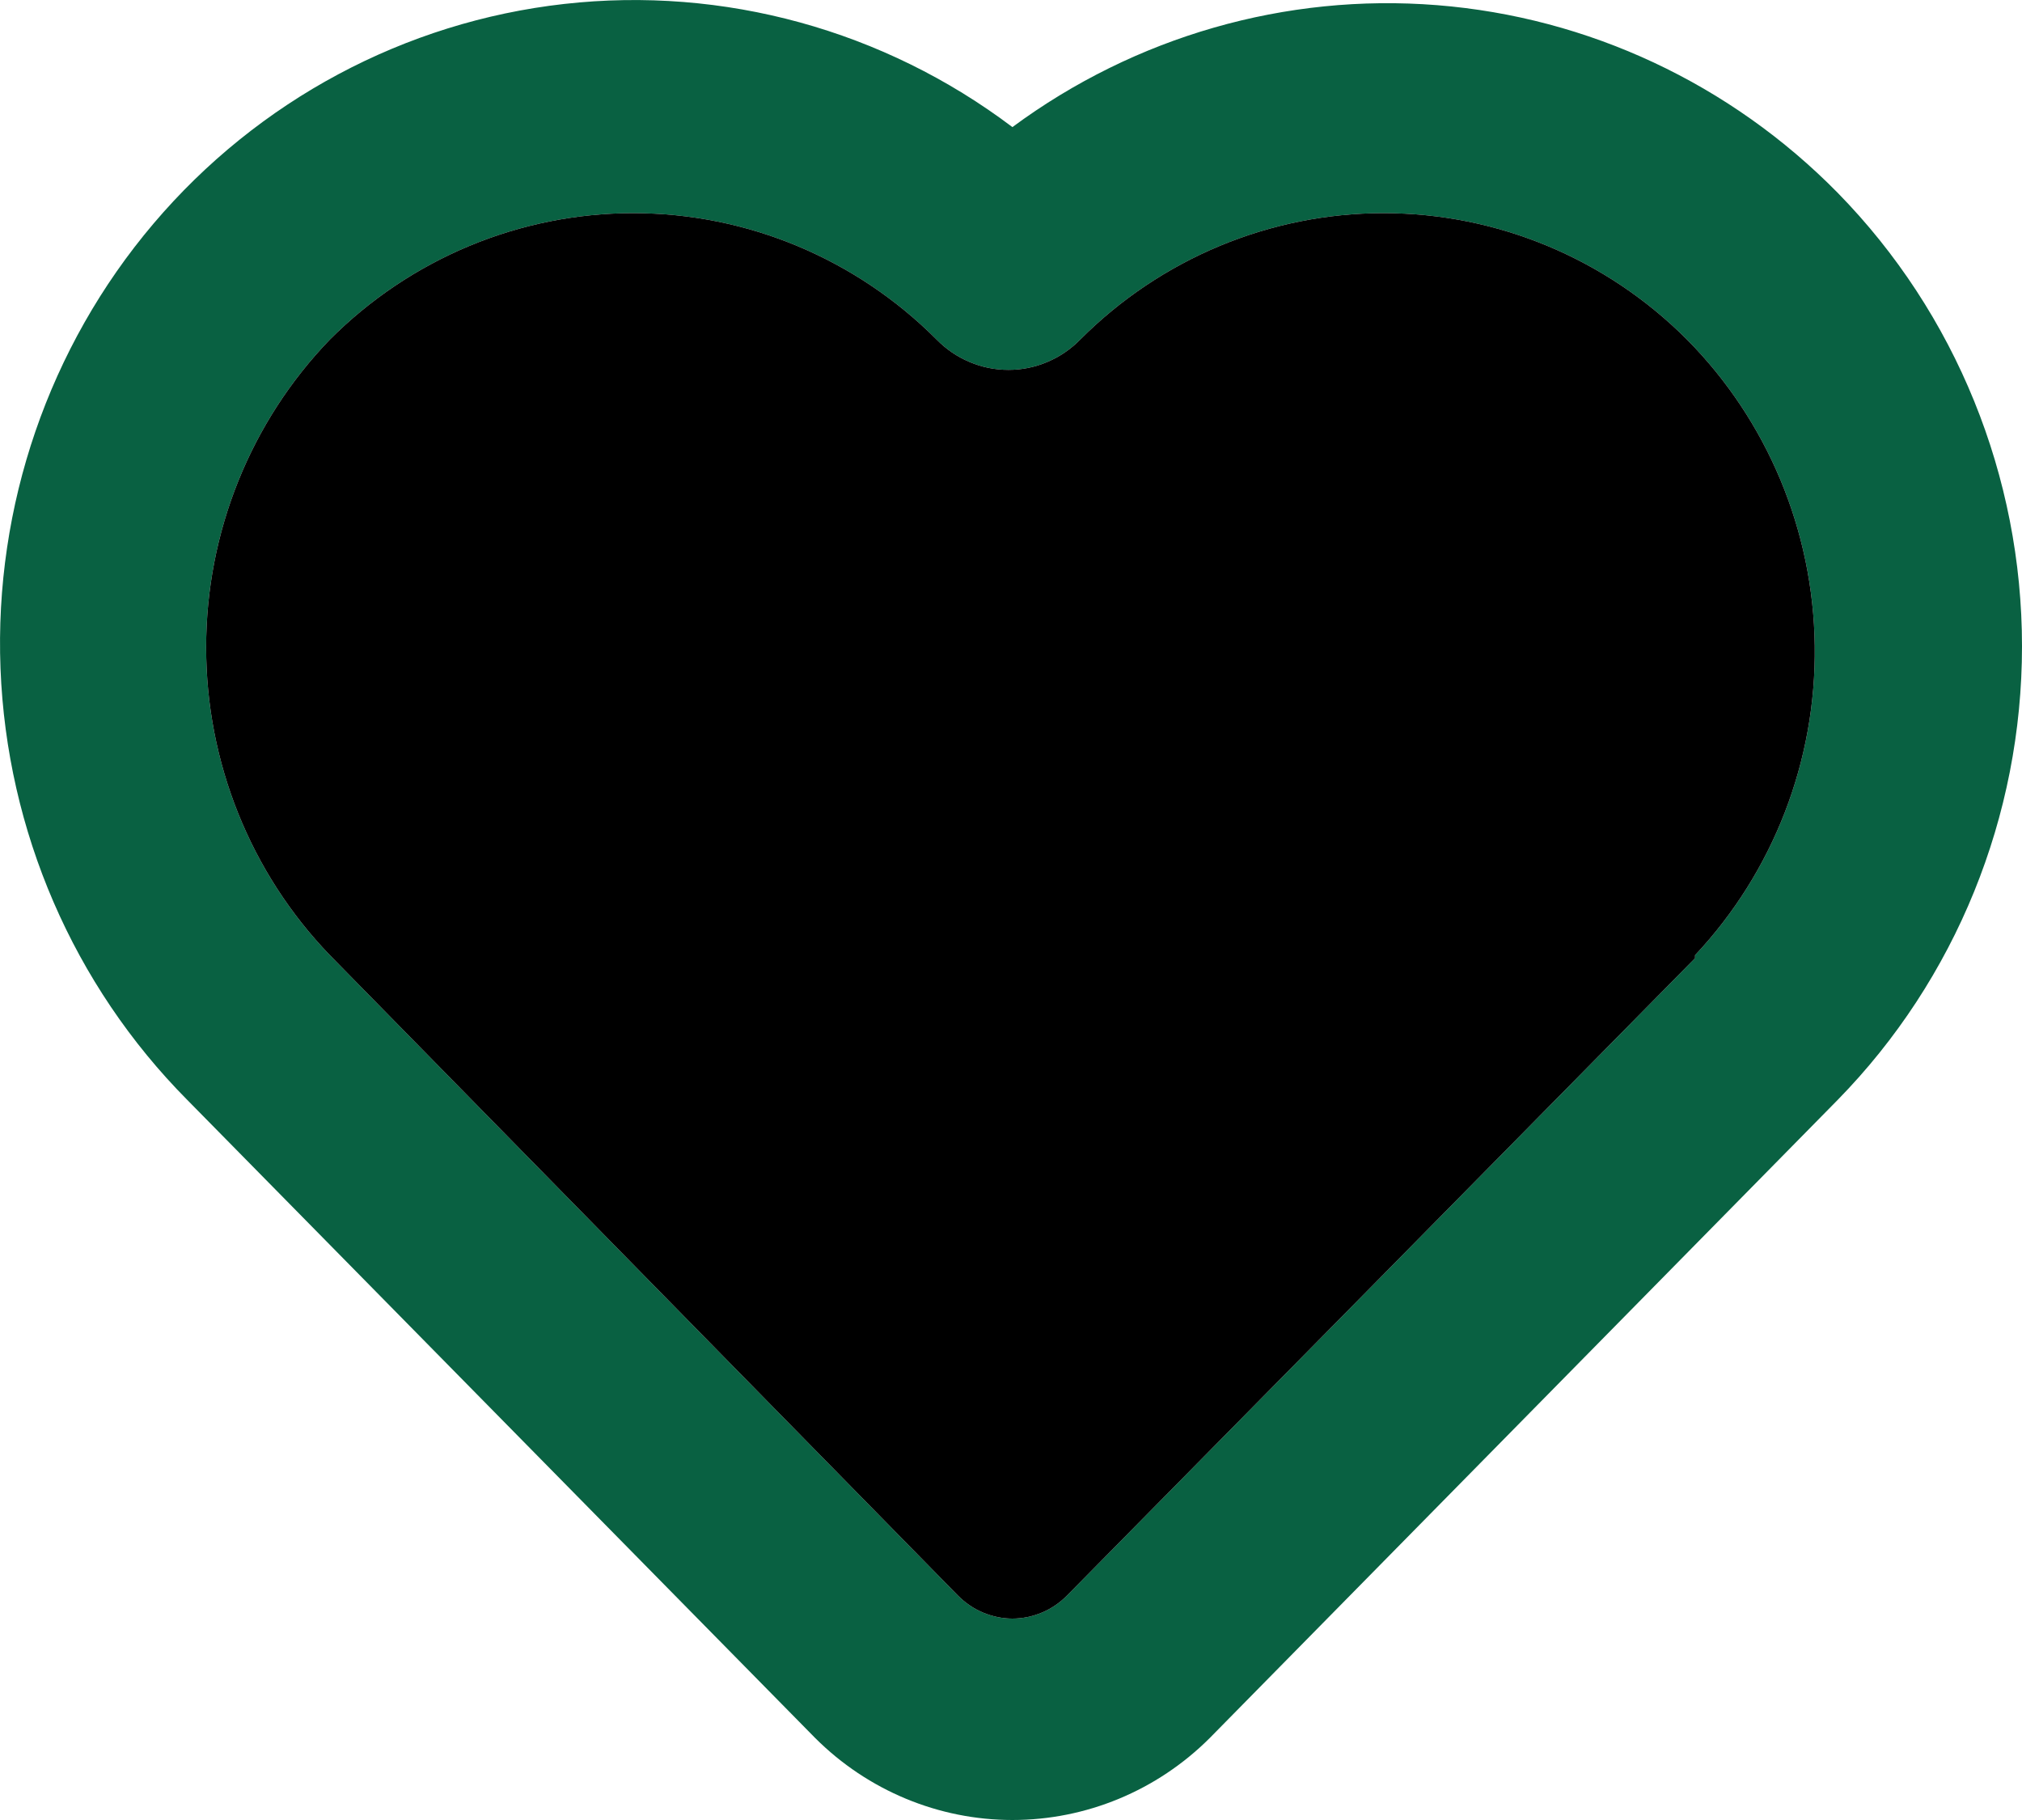 <svg width="20" height="18" viewBox="0 0 20 18" fill="none" xmlns="http://www.w3.org/2000/svg">
<path d="M18.177 1.907C17.116 0.828 15.711 0.17 14.214 0.051C12.717 -0.068 11.228 0.36 10.014 1.257C8.742 0.297 7.158 -0.138 5.581 0.039C4.005 0.216 2.553 0.992 1.518 2.212C0.484 3.431 -0.057 5.004 0.005 6.611C0.067 8.219 0.727 9.744 1.852 10.878L8.064 17.19C8.584 17.709 9.285 18 10.014 18C10.744 18 11.445 17.709 11.965 17.19L18.177 10.878C19.345 9.685 20 8.073 20 6.392C20 4.711 19.345 3.099 18.177 1.907ZM16.766 9.477L10.555 15.779C10.484 15.851 10.4 15.909 10.307 15.948C10.214 15.987 10.115 16.008 10.014 16.008C9.914 16.008 9.815 15.987 9.722 15.948C9.629 15.909 9.545 15.851 9.474 15.779L3.263 9.447C2.478 8.633 2.039 7.54 2.039 6.402C2.039 5.264 2.478 4.172 3.263 3.358C4.062 2.557 5.14 2.108 6.264 2.108C7.387 2.108 8.465 2.557 9.264 3.358C9.357 3.453 9.468 3.529 9.59 3.58C9.712 3.632 9.842 3.658 9.975 3.658C10.107 3.658 10.237 3.632 10.359 3.58C10.481 3.529 10.592 3.453 10.685 3.358C11.484 2.557 12.562 2.108 13.685 2.108C14.809 2.108 15.887 2.557 16.686 3.358C17.482 4.161 17.935 5.248 17.95 6.386C17.965 7.524 17.54 8.623 16.766 9.447V9.477Z" fill="#096142"/>
<path d="M16.766 9.477L10.555 15.779C10.484 15.851 10.4 15.909 10.307 15.948C10.214 15.987 10.115 16.008 10.014 16.008C9.914 16.008 9.815 15.987 9.722 15.948C9.629 15.909 9.545 15.851 9.474 15.779L3.263 9.447C2.478 8.633 2.039 7.54 2.039 6.402C2.039 5.264 2.478 4.172 3.263 3.358C4.062 2.557 5.14 2.108 6.264 2.108C7.387 2.108 8.465 2.557 9.264 3.358C9.357 3.453 9.468 3.529 9.59 3.58C9.712 3.632 9.842 3.658 9.975 3.658C10.107 3.658 10.237 3.632 10.359 3.58C10.481 3.529 10.592 3.453 10.685 3.358C11.484 2.557 12.562 2.108 13.685 2.108C14.809 2.108 15.887 2.557 16.686 3.358C17.482 4.161 17.935 5.248 17.95 6.386C17.965 7.524 17.54 8.623 16.766 9.447V9.477Z" fill="currentColor"/>
</svg>
